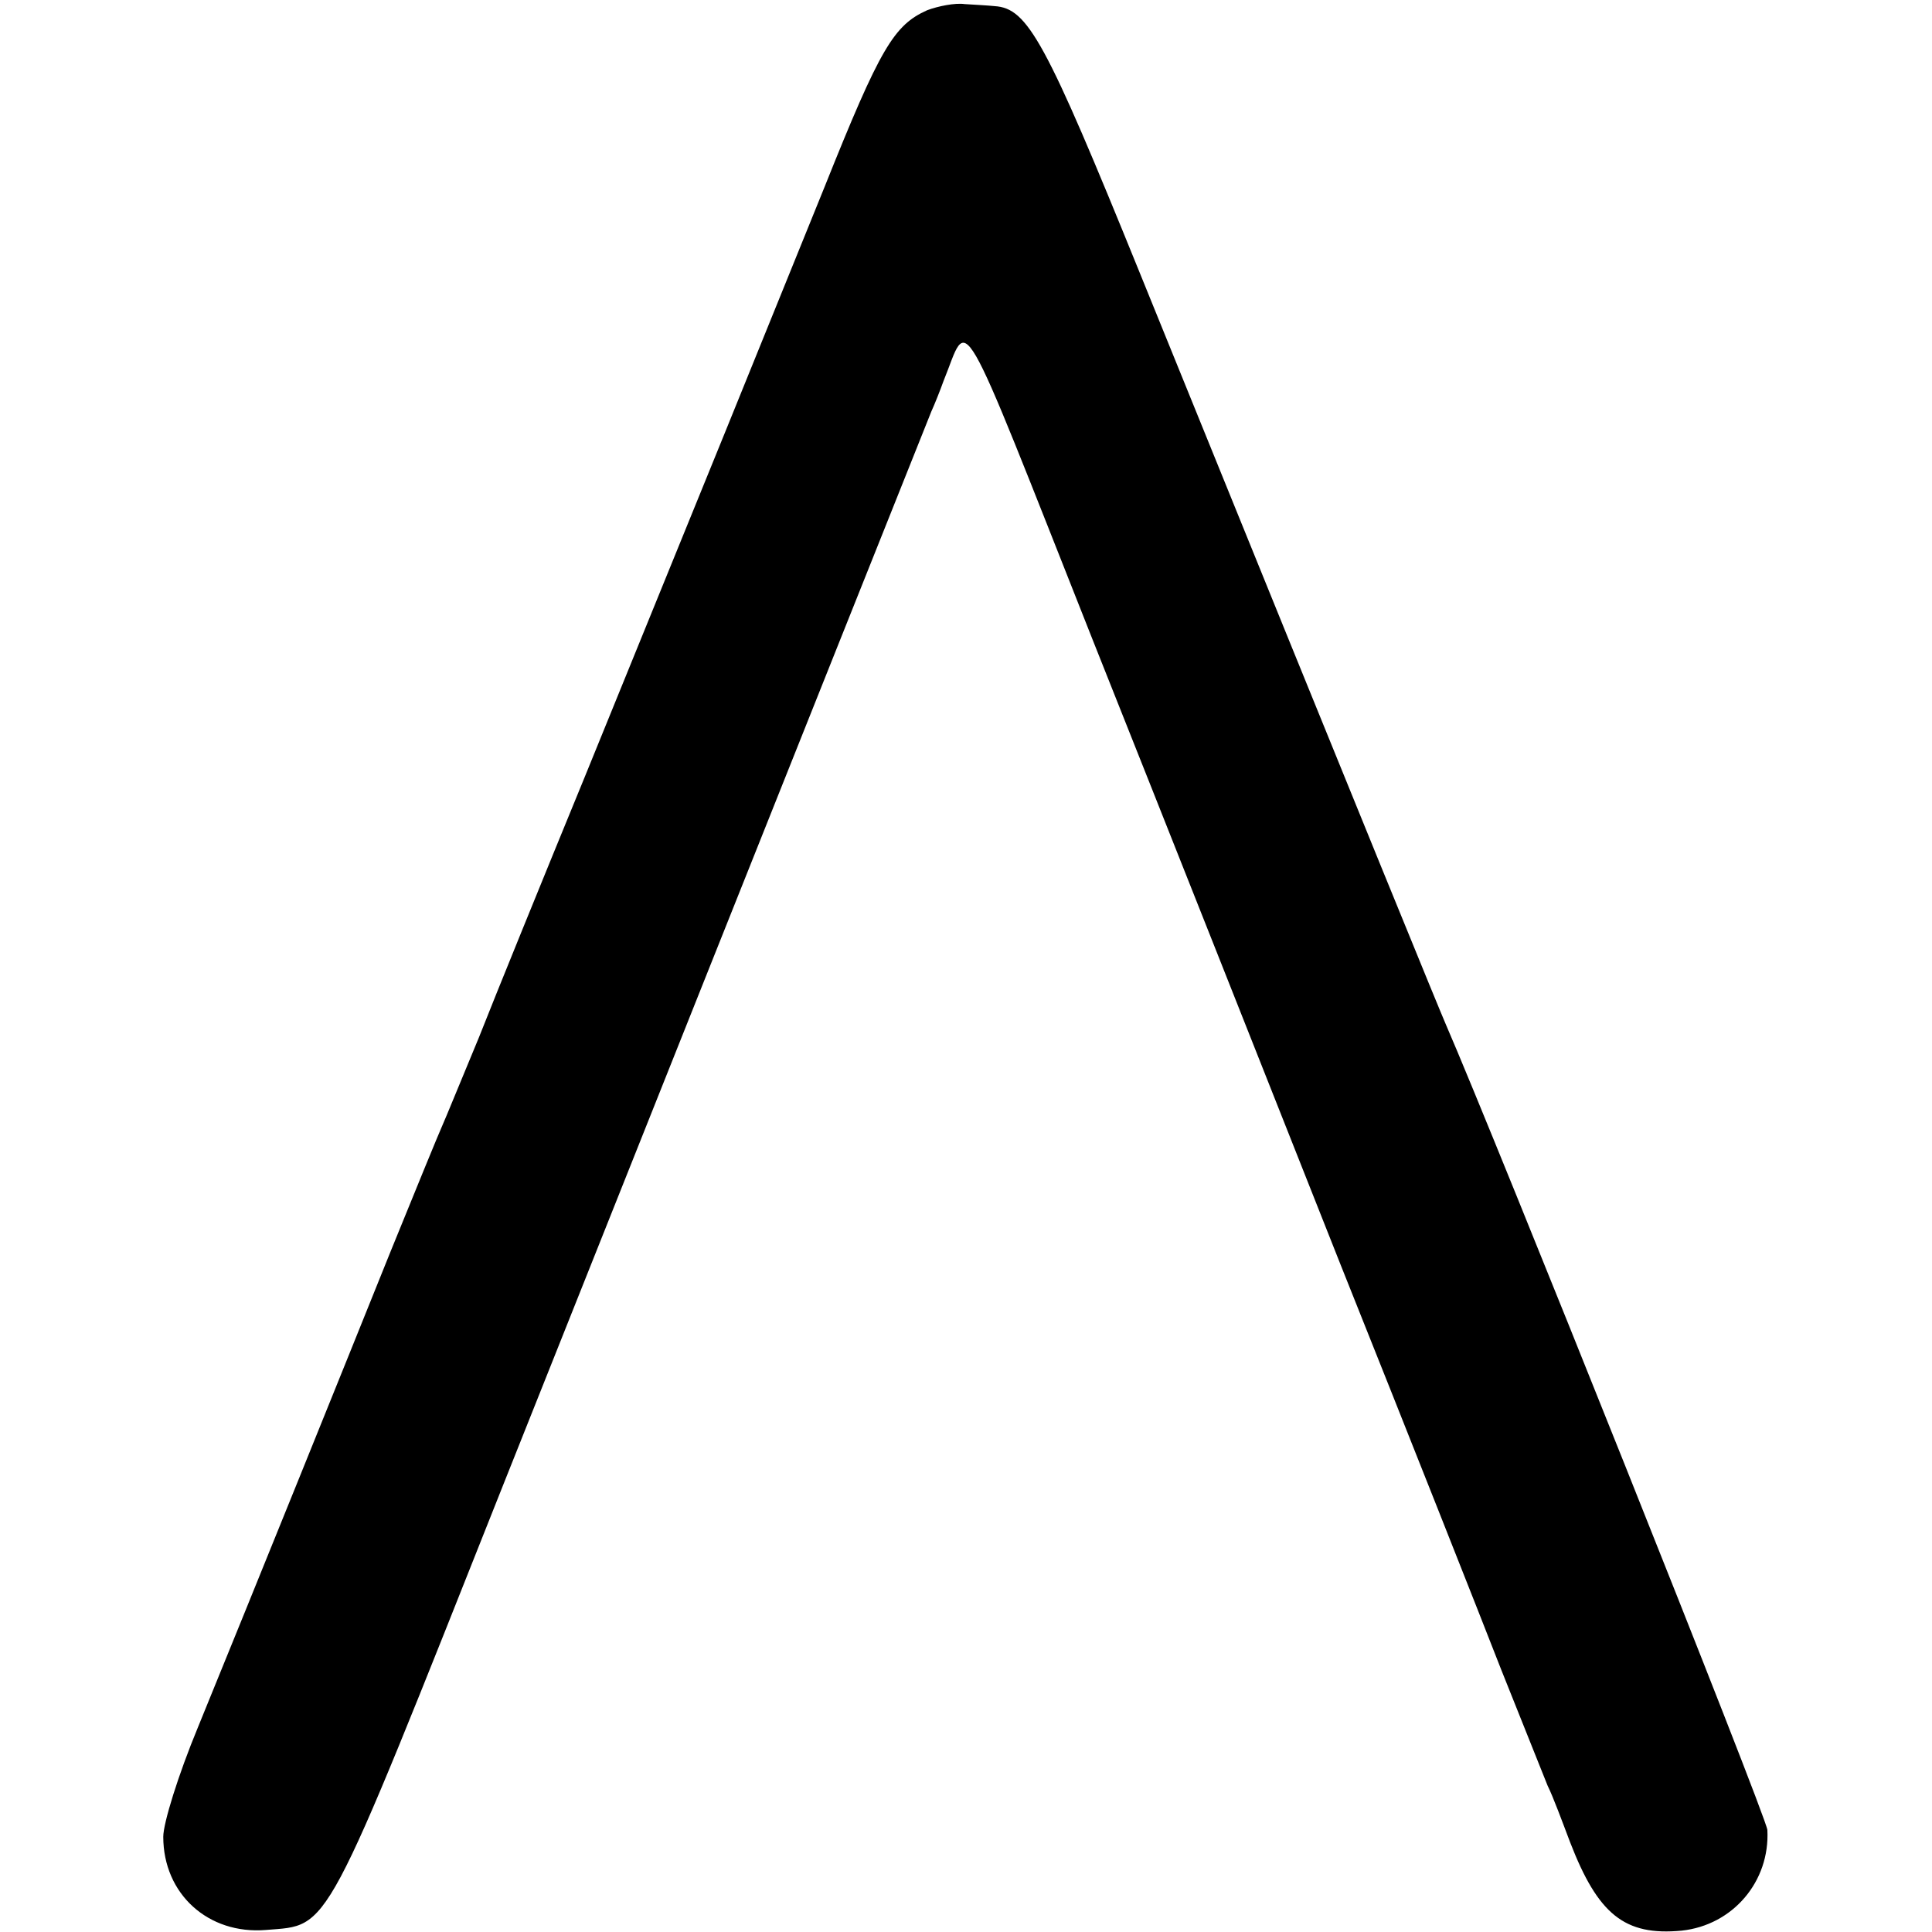 <?xml version="1.0" standalone="no"?>
<!DOCTYPE svg PUBLIC "-//W3C//DTD SVG 20010904//EN"
 "http://www.w3.org/TR/2001/REC-SVG-20010904/DTD/svg10.dtd">
<svg version="1.0" xmlns="http://www.w3.org/2000/svg"
 width="284pt" height="284pt" viewBox="0 0 284 284"
 preserveAspectRatio="xMidYMid meet">
<g transform="translate(0,284) scale(0.1,-0.1)"
fill="#000000" stroke="none">
<path d="M1363 2825 c-49 -22 -69 -55 -151 -260 -89 -220 -182 -449 -352 -866
-62 -151 -132 -323 -156 -384 -25 -60 -49 -119 -54 -130 -5 -11 -39 -94 -76
-185 -70 -174 -198 -491 -283 -699 -29 -70 -51 -141 -51 -161 0 -84 66 -144
151 -137 95 8 82 -17 349 655 483 1212 621 1557 629 1577 5 11 13 31 18 45 38
93 17 130 219 -380 102 -256 266 -670 365 -920 100 -250 206 -518 236 -595 31
-77 61 -153 68 -170 8 -16 22 -54 33 -83 41 -106 80 -138 164 -130 75 8 130
72 126 148 -1 19 -400 1017 -473 1185 -12 28 -90 218 -450 1105 -138 340 -164
388 -213 391 -9 1 -29 2 -44 3 -14 2 -39 -3 -55 -9z"/>
</g>
</svg>
